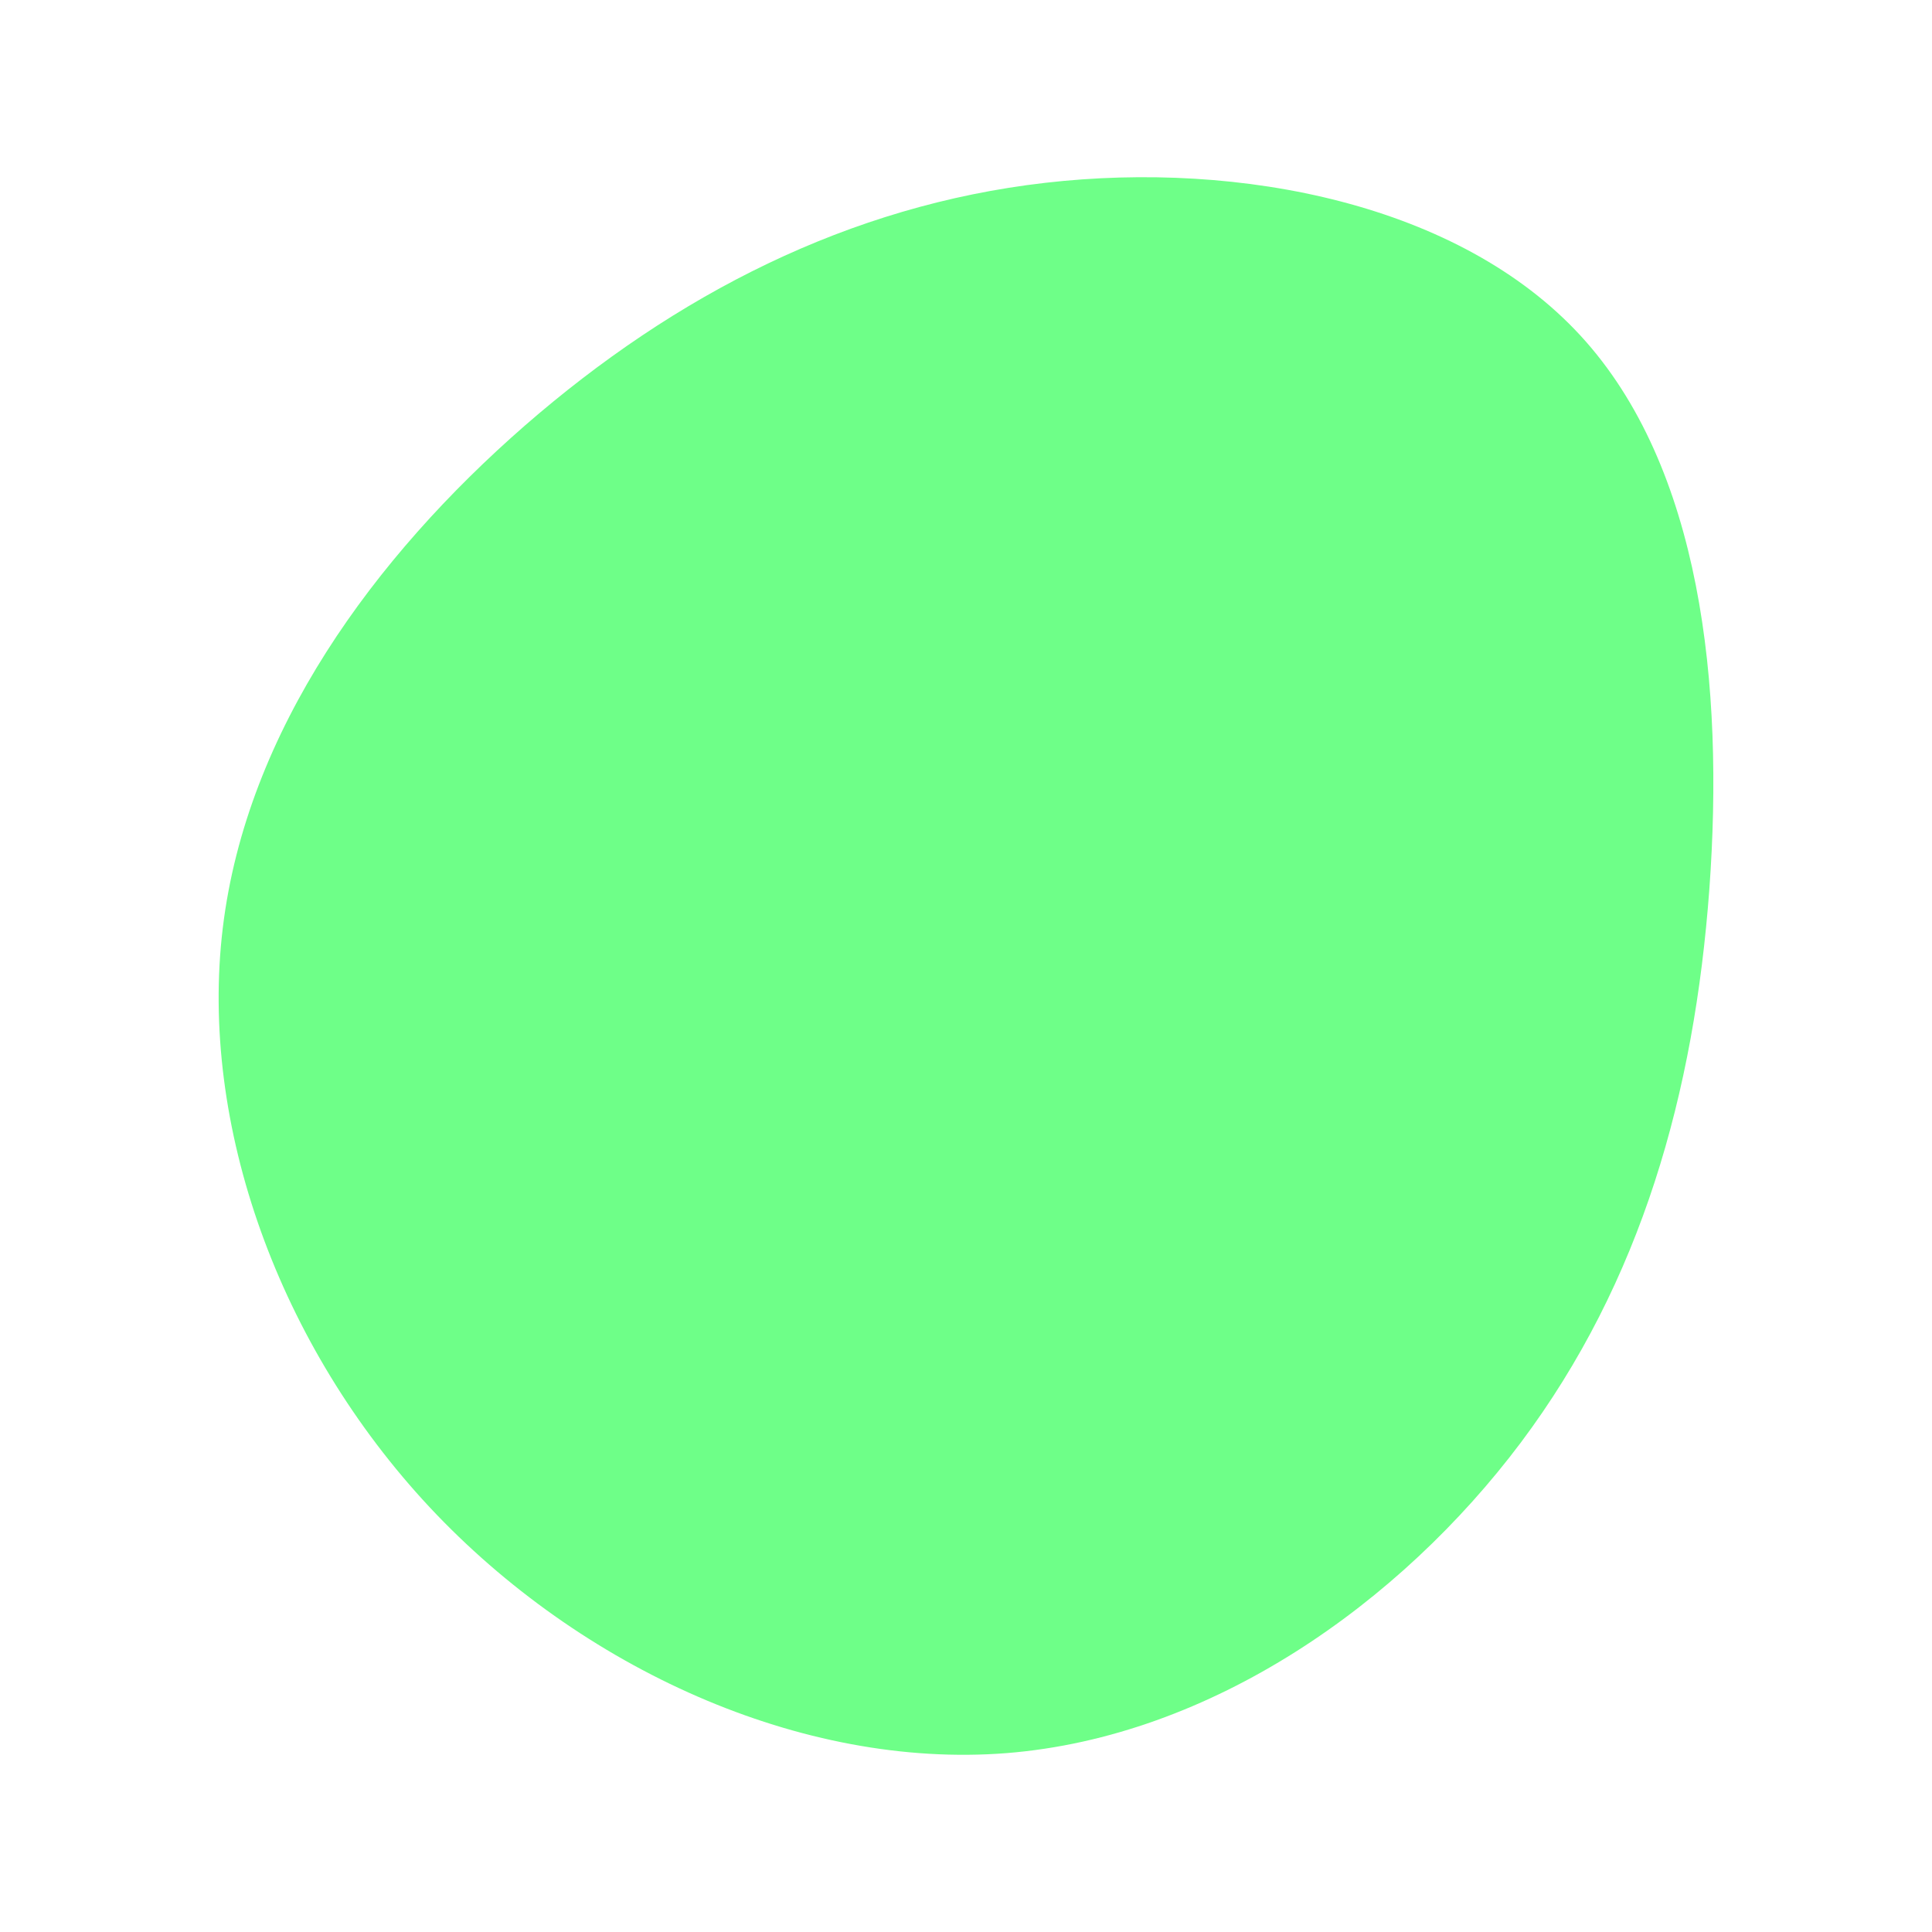 <svg id="visual" viewBox="0 0 900 900" width="900" height="900" xmlns="http://www.w3.org/2000/svg" xmlns:xlink="http://www.w3.org/1999/xlink" version="1.1"><rect x="0" y="0" width="900" height="900" fill="#ffffff"></rect><g transform="translate(476.383 421.17)"><path d="M259.9 -264.8C316.2 -203.6 326.8 -101.8 319.9 -7C312.9 87.9 288.3 175.8 232.1 250.8C175.8 325.8 87.9 387.9 -7.5 395.5C-103 403 -206 356 -276.2 281C-346.3 206 -383.7 103 -372.6 11.1C-361.5 -80.8 -302 -161.7 -231.9 -222.9C-161.7 -284 -80.8 -325.5 10.5 -336C101.8 -346.5 203.6 -326 259.9 -264.8" fill="#6eff88"></path></g></svg>